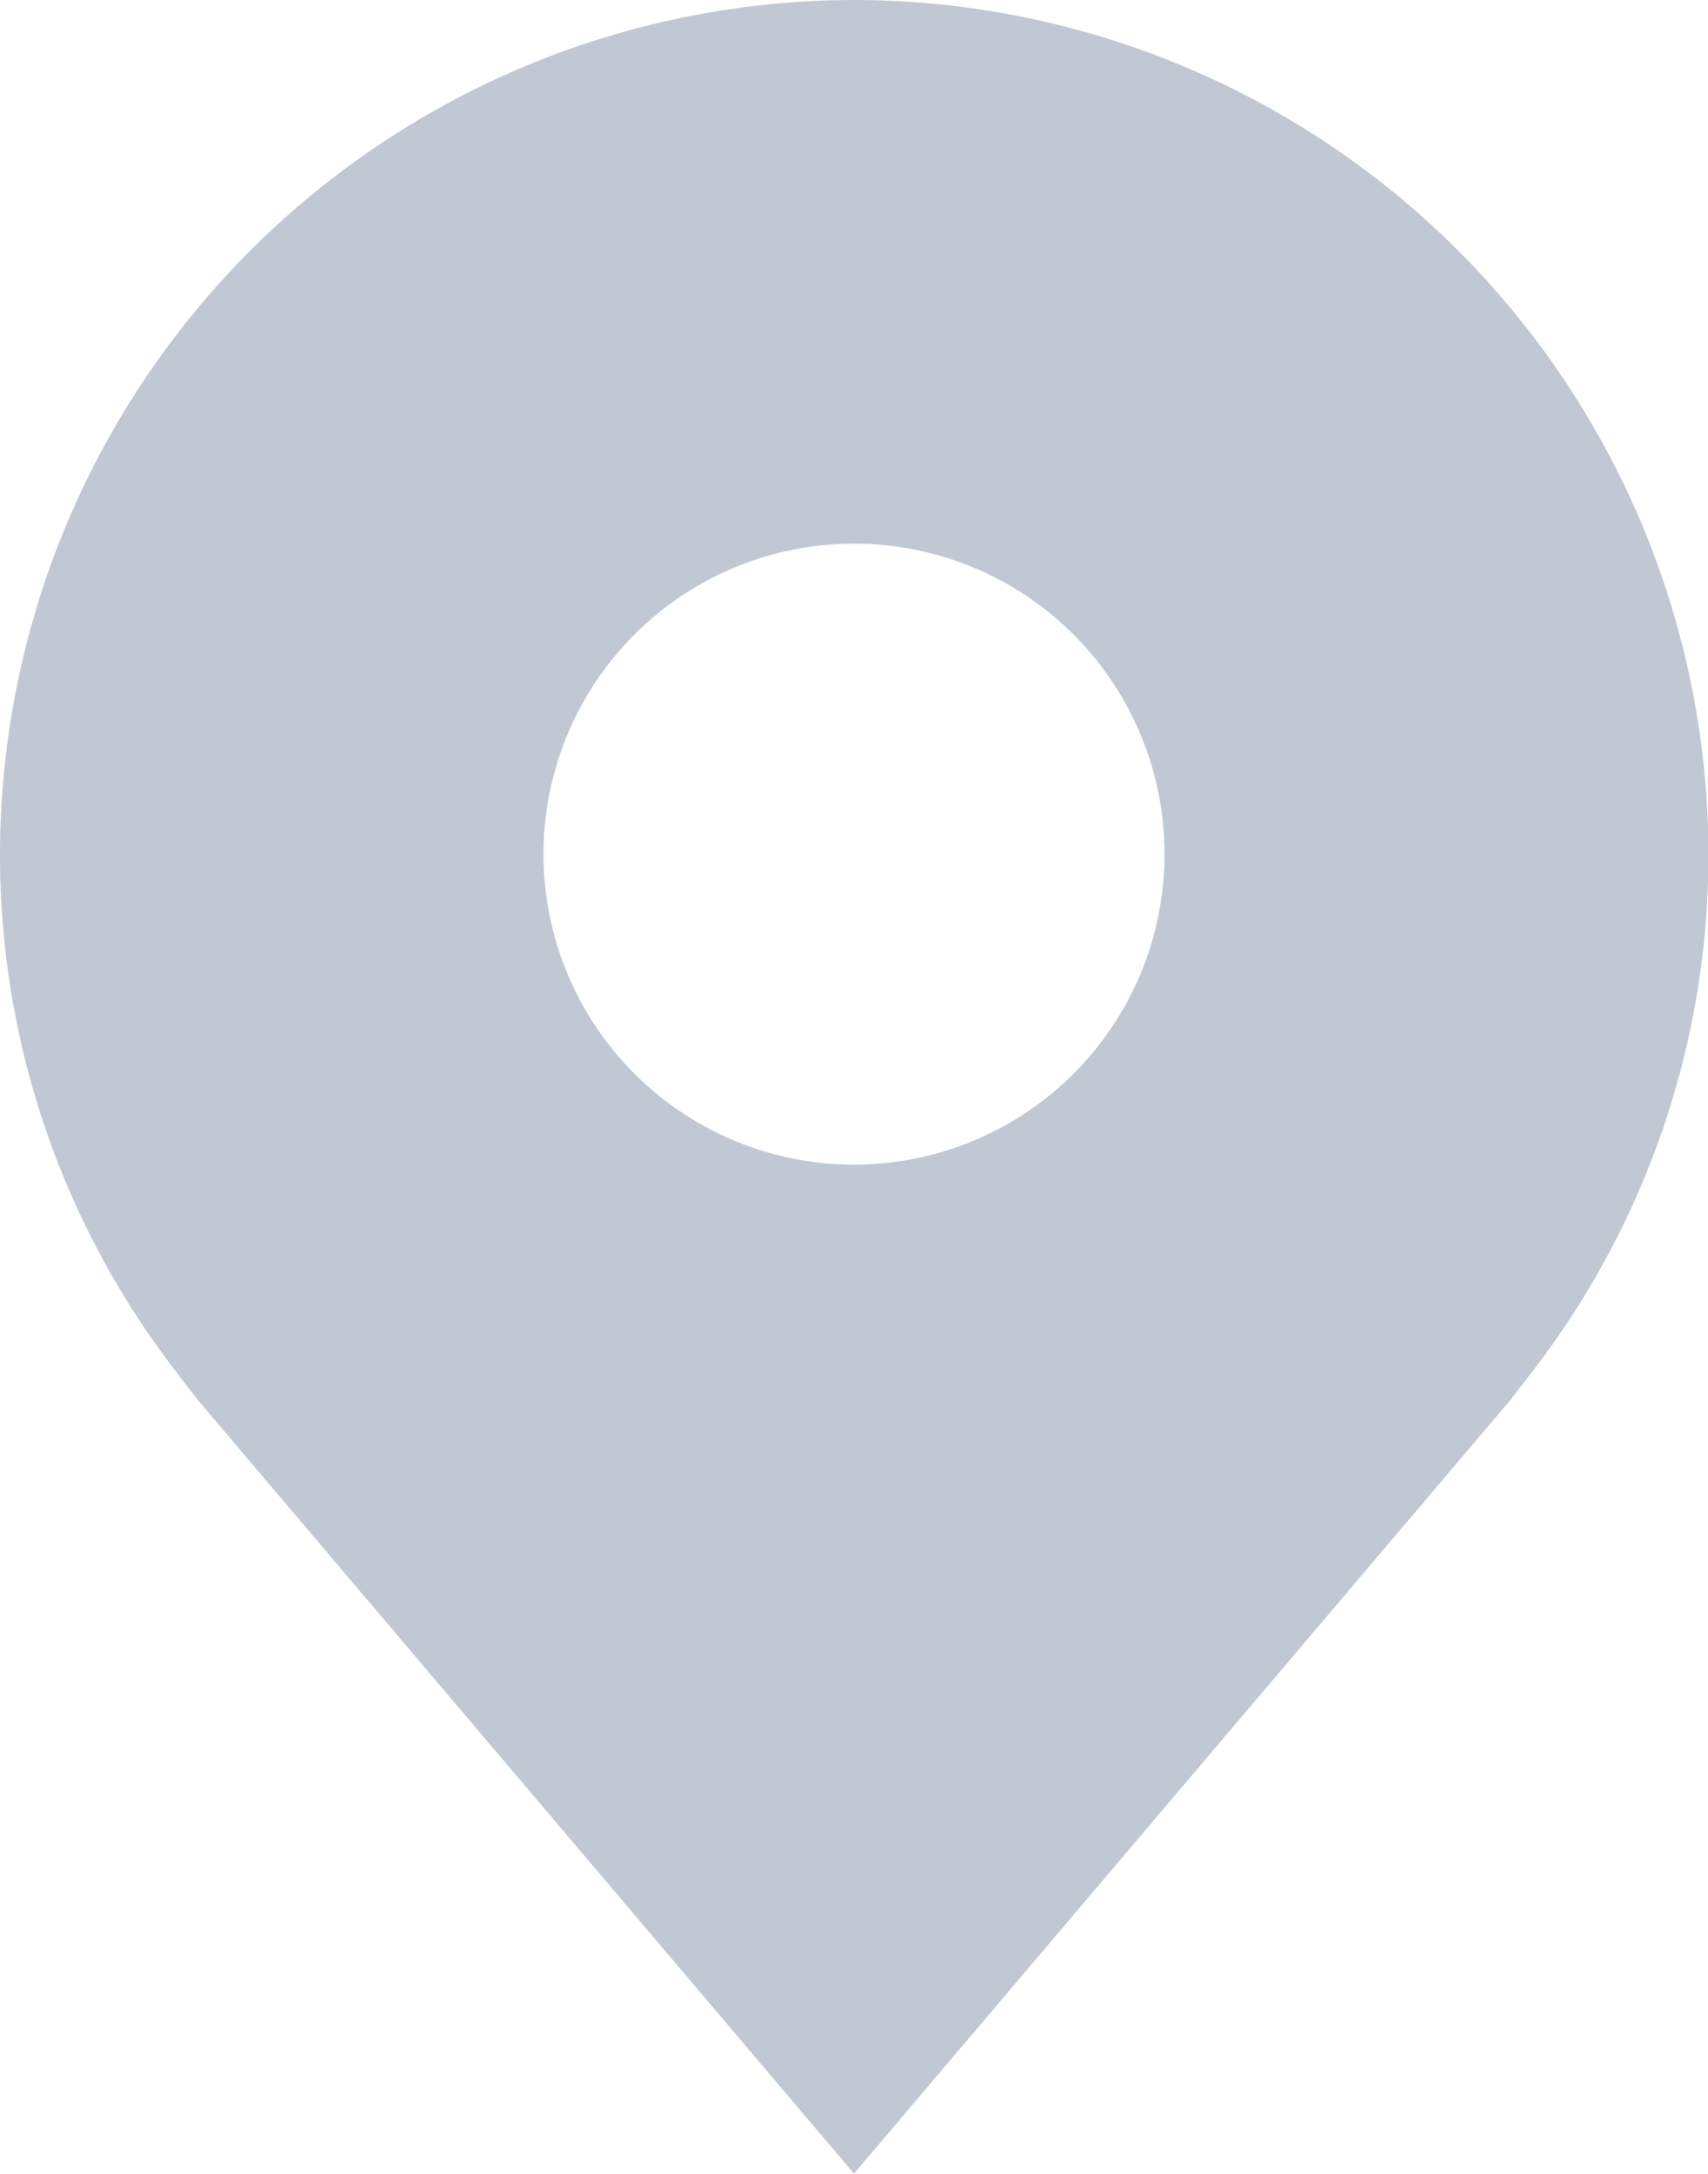 <svg id="location" xmlns="http://www.w3.org/2000/svg" width="16.15" height="20.555" viewBox="0 0 16.15 20.555">
  <path id="Path_460927" data-name="Path 460927" d="M15.575,3A8.085,8.085,0,0,0,7.5,11.075,7.994,7.994,0,0,0,9.127,15.92s.22.29.256.332l6.192,7.3,6.2-7.307c.032-.039.253-.328.253-.328v0a7.991,7.991,0,0,0,1.626-4.843A8.085,8.085,0,0,0,15.575,3Zm0,11.012a2.936,2.936,0,1,1,2.936-2.936,2.936,2.936,0,0,1-2.936,2.936Z" transform="translate(-7.5 -3)" fill="#c0c8d3"/>
  <circle id="IconifyId-17e9079768a-d1151c-107" cx="2.936" cy="2.936" r="2.936" transform="translate(5.139 5.139)" fill="none"/>
</svg>

